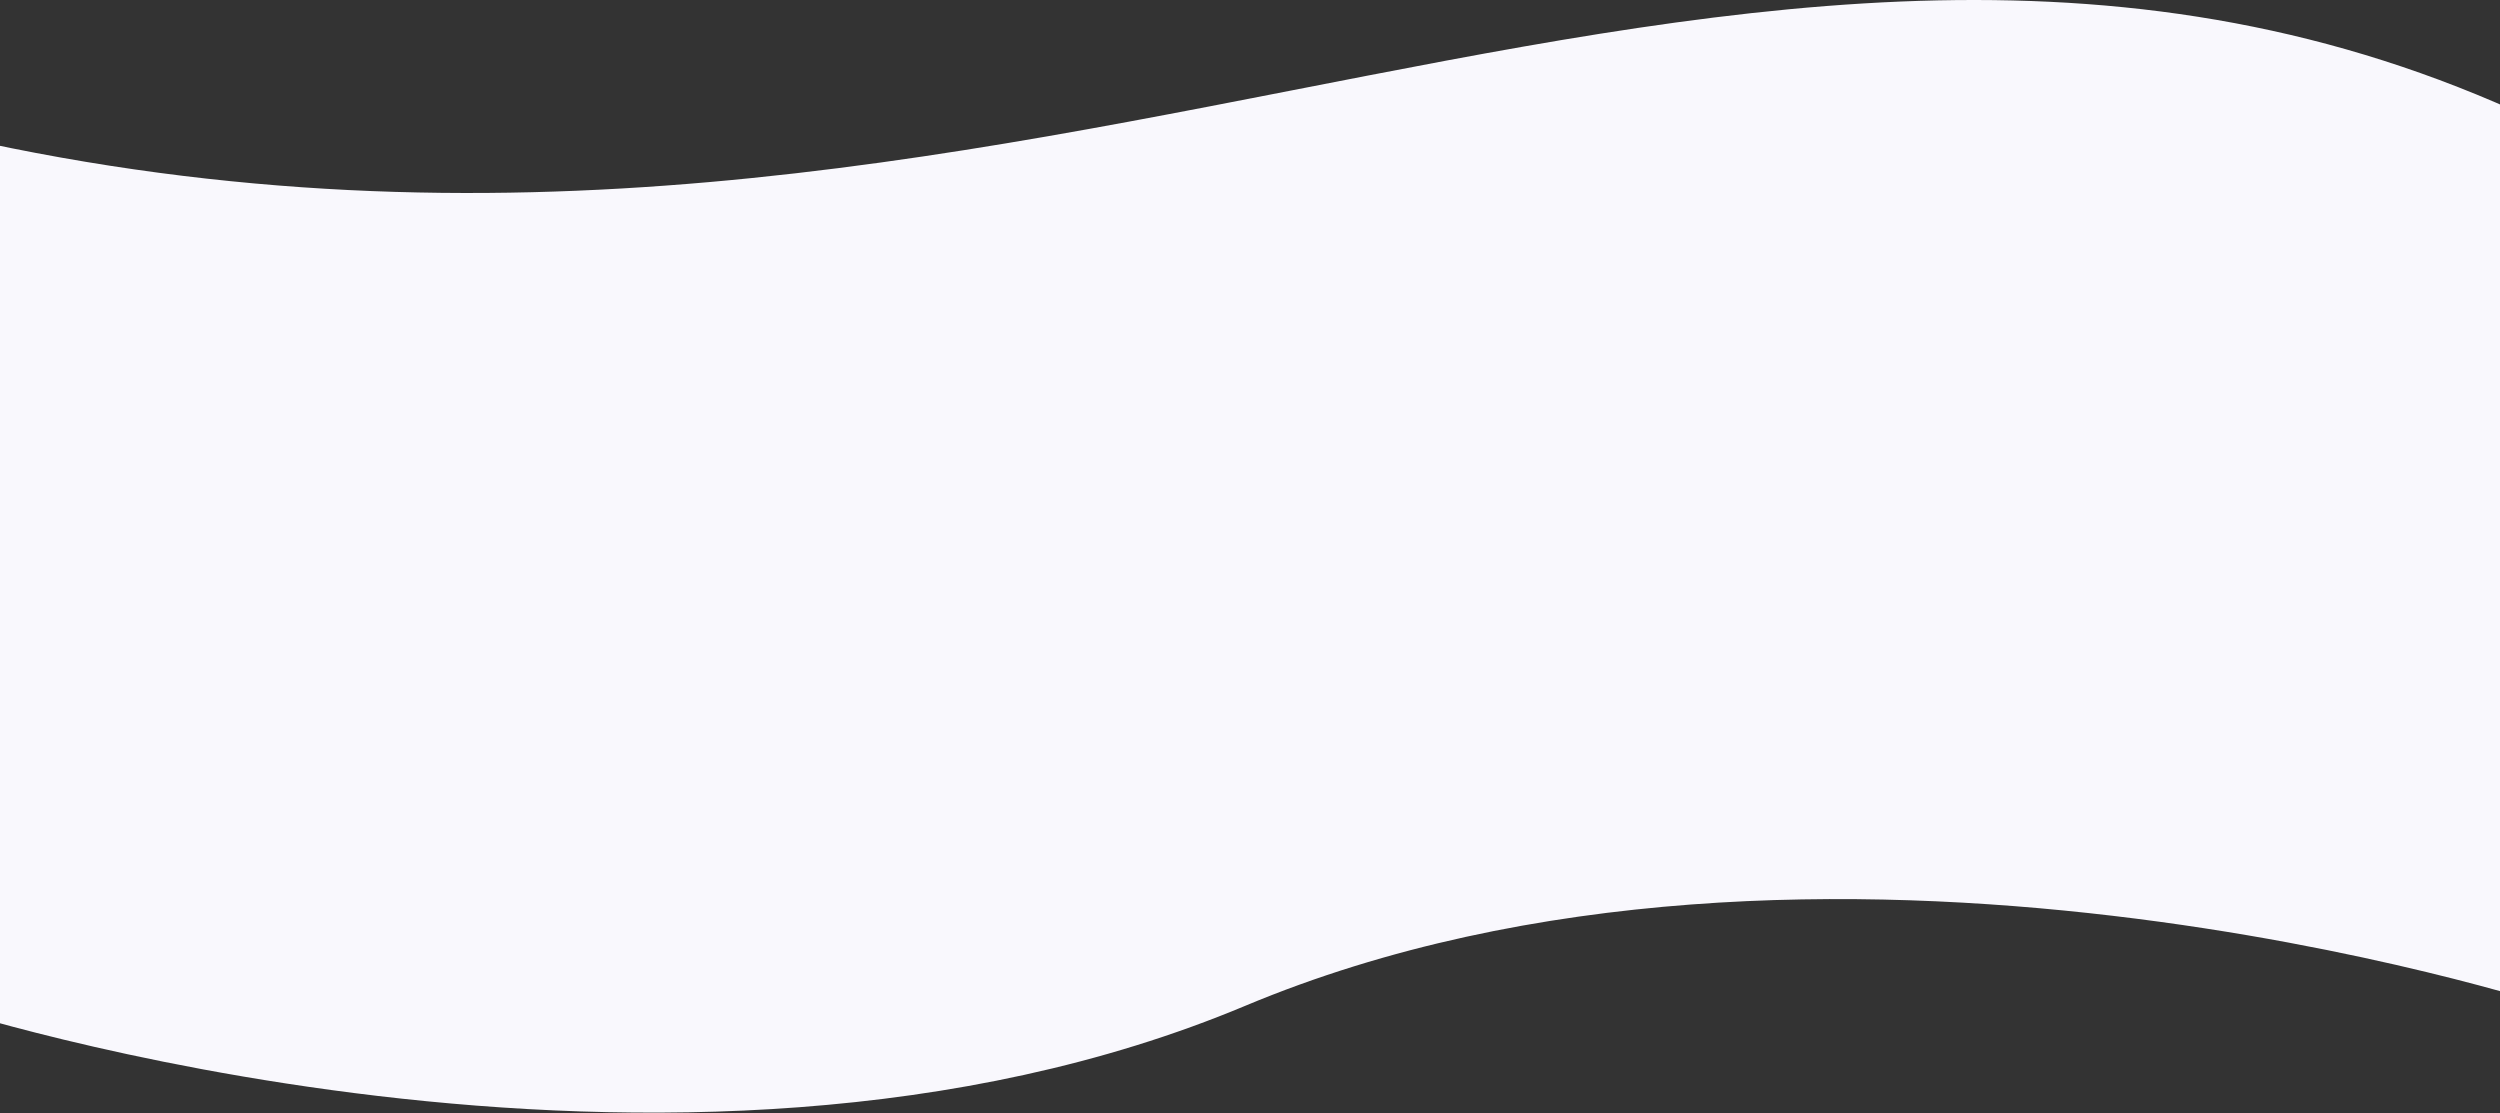 <svg width="1280" height="570" viewBox="0 0 1280 570" fill="none" xmlns="http://www.w3.org/2000/svg">
<rect x="0" y="0" width="1280" height="570" fill="#333333" stroke="none"/>
<path d="M1305.5 515.002C1305.5 515.002 931 392.001 637.5 515.002C344 638.003 -30.5 515.002 -30.5 515.002L-20 70.371C530 193.893 905.5 -137.607 1316 70.371L1305.5 515.002Z" fill="#F9F8FD"/>
</svg>
